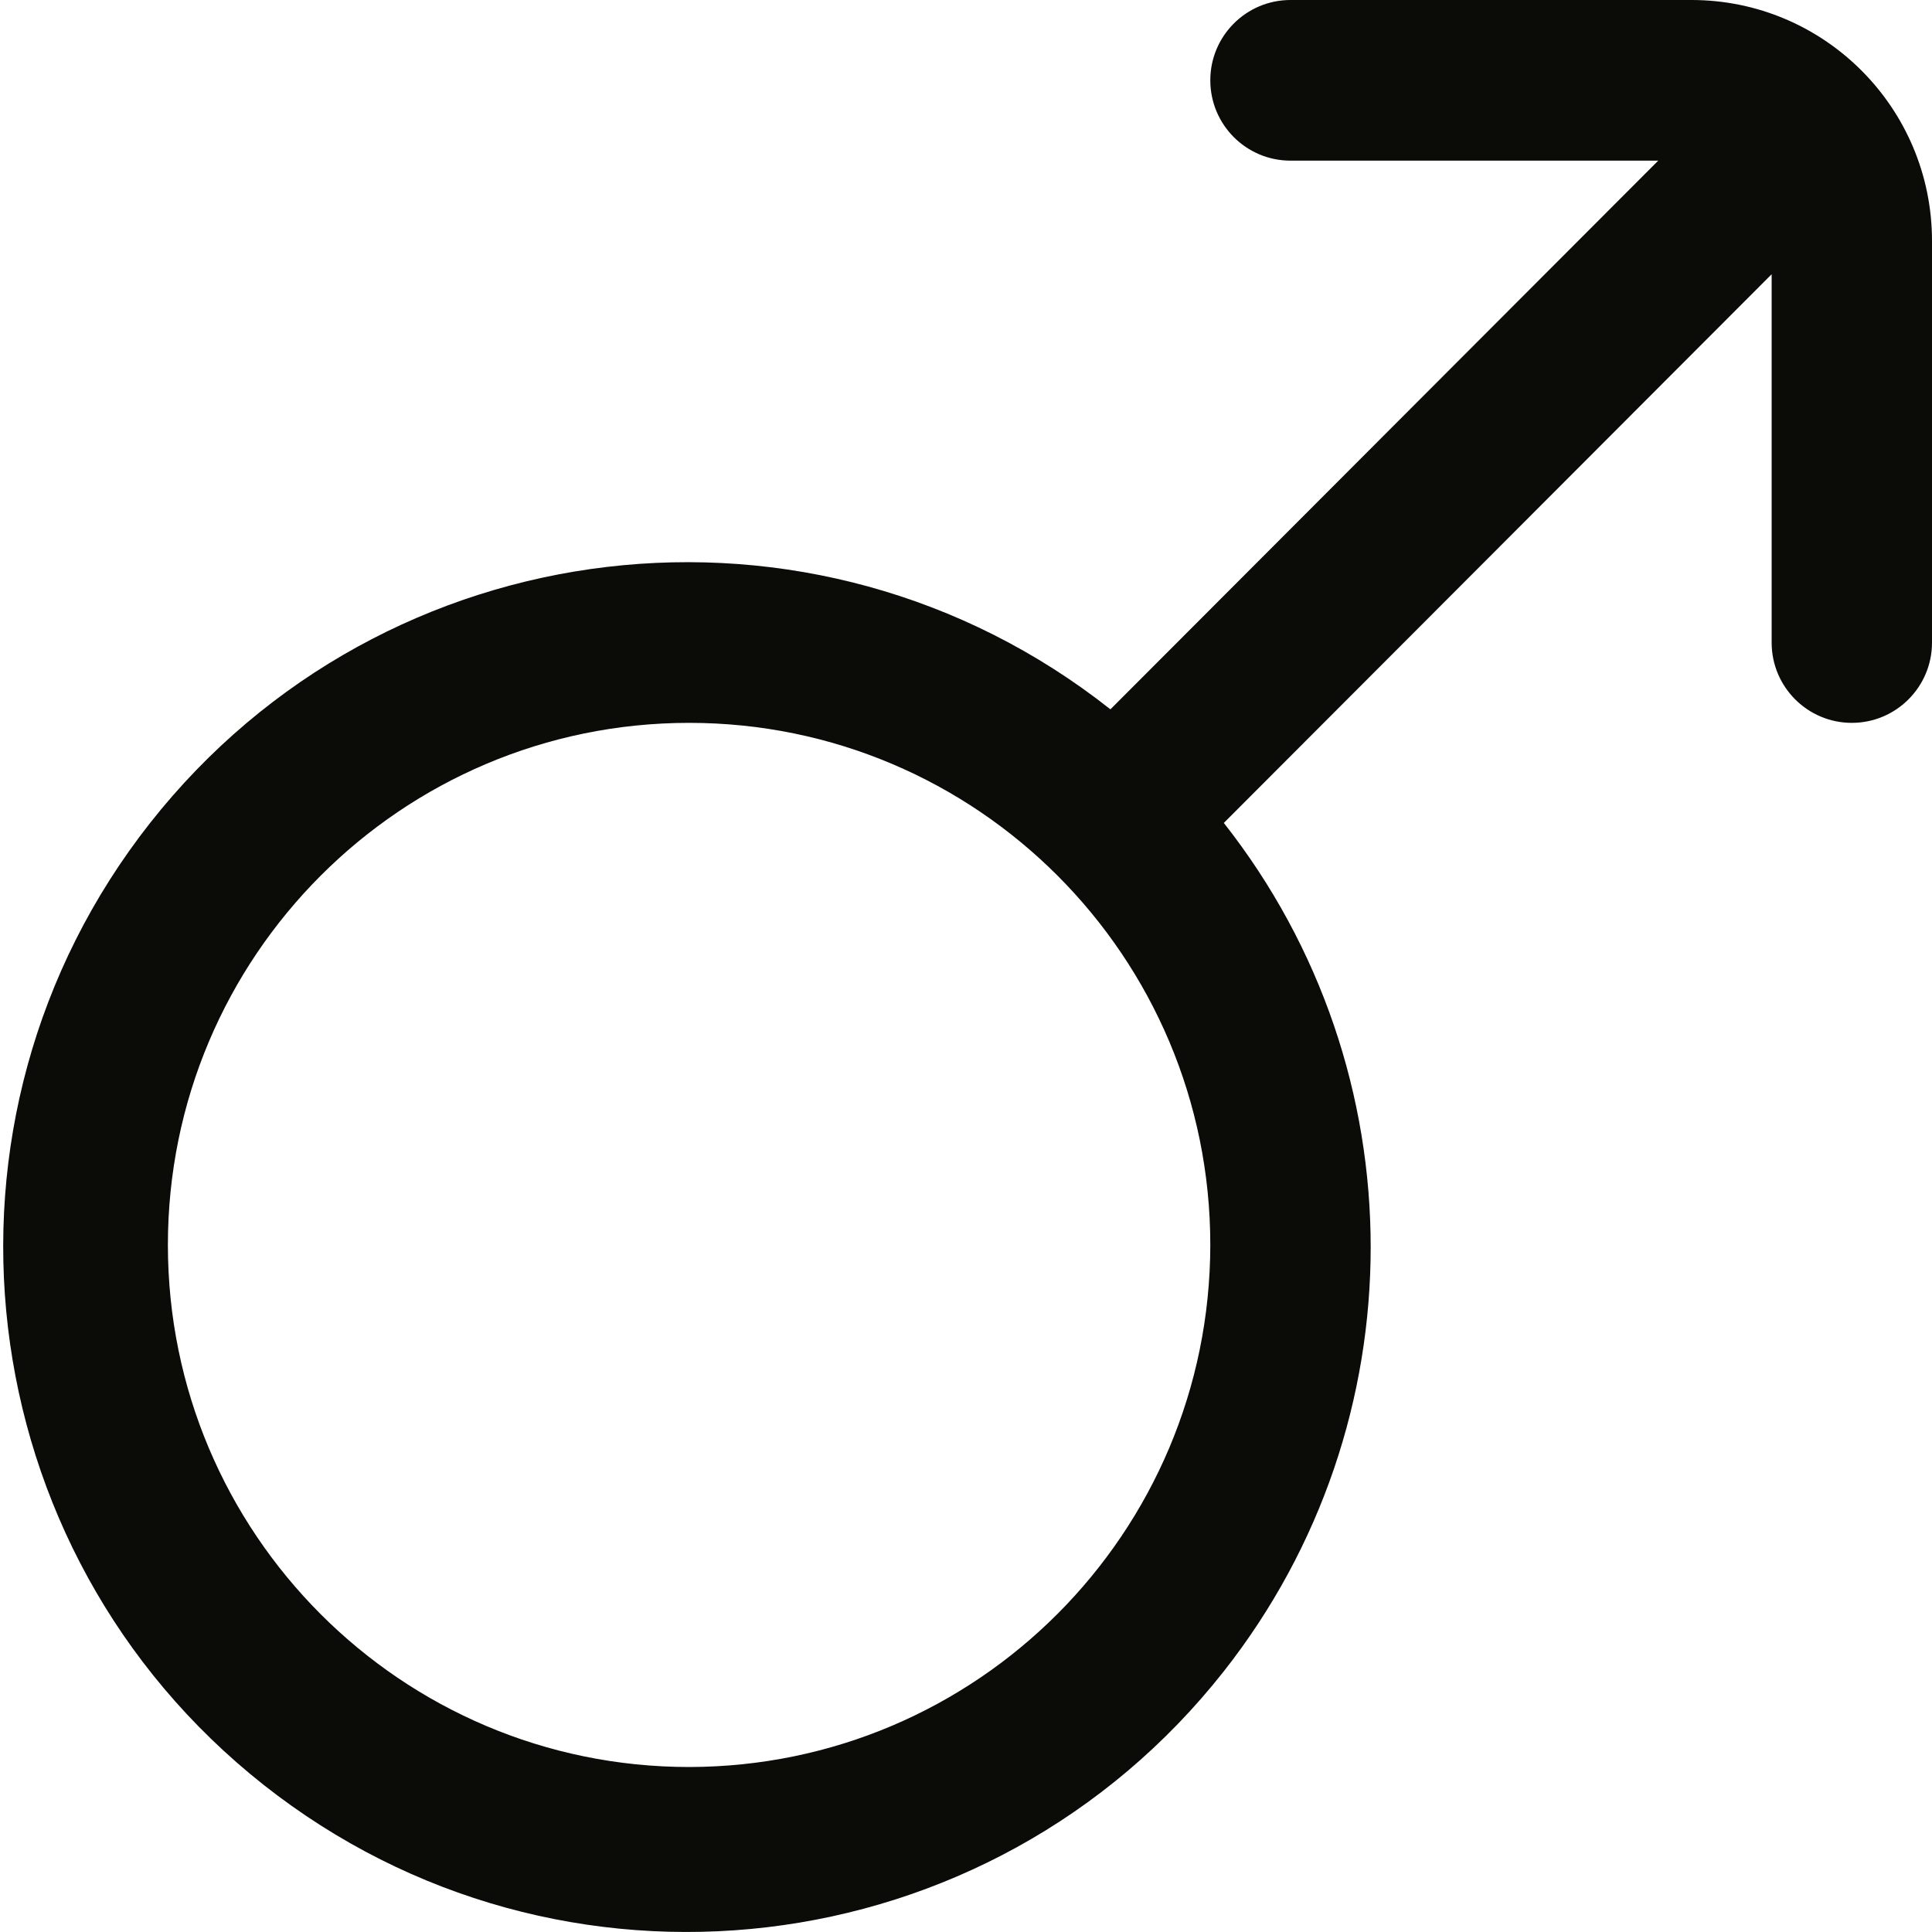 <svg width="20" height="20" viewBox="0 0 20 20" fill="none" xmlns="http://www.w3.org/2000/svg">
<g clip-path="url(#clip0_1432_2439)">
<path d="M17.51 0H13.359C12.901 0 12.529 0.372 12.529 0.831C12.529 1.291 12.901 1.663 13.359 1.663H17.166L11.495 7.343C8.426 4.918 3.975 5.445 1.554 8.519C-0.867 11.593 -0.341 16.051 2.728 18.476C5.797 20.901 10.248 20.375 12.669 17.301C14.696 14.726 14.696 11.094 12.669 8.519L18.34 2.839V6.652C18.34 7.111 18.712 7.483 19.17 7.483C19.628 7.483 20 7.111 20 6.652V2.494C20 1.117 18.885 0 17.51 0ZM7.134 18.292C4.154 18.292 1.738 15.872 1.738 12.887C1.738 9.903 4.154 7.483 7.134 7.483C10.114 7.483 12.529 9.903 12.529 12.887C12.526 15.871 10.112 18.288 7.134 18.292Z" fill="#0B0B07"/>
</g>
<defs>
<clipPath id="clip0_1432_2439">
<rect width="20" height="20" fill="white"/>
</clipPath>
</defs>
</svg>
